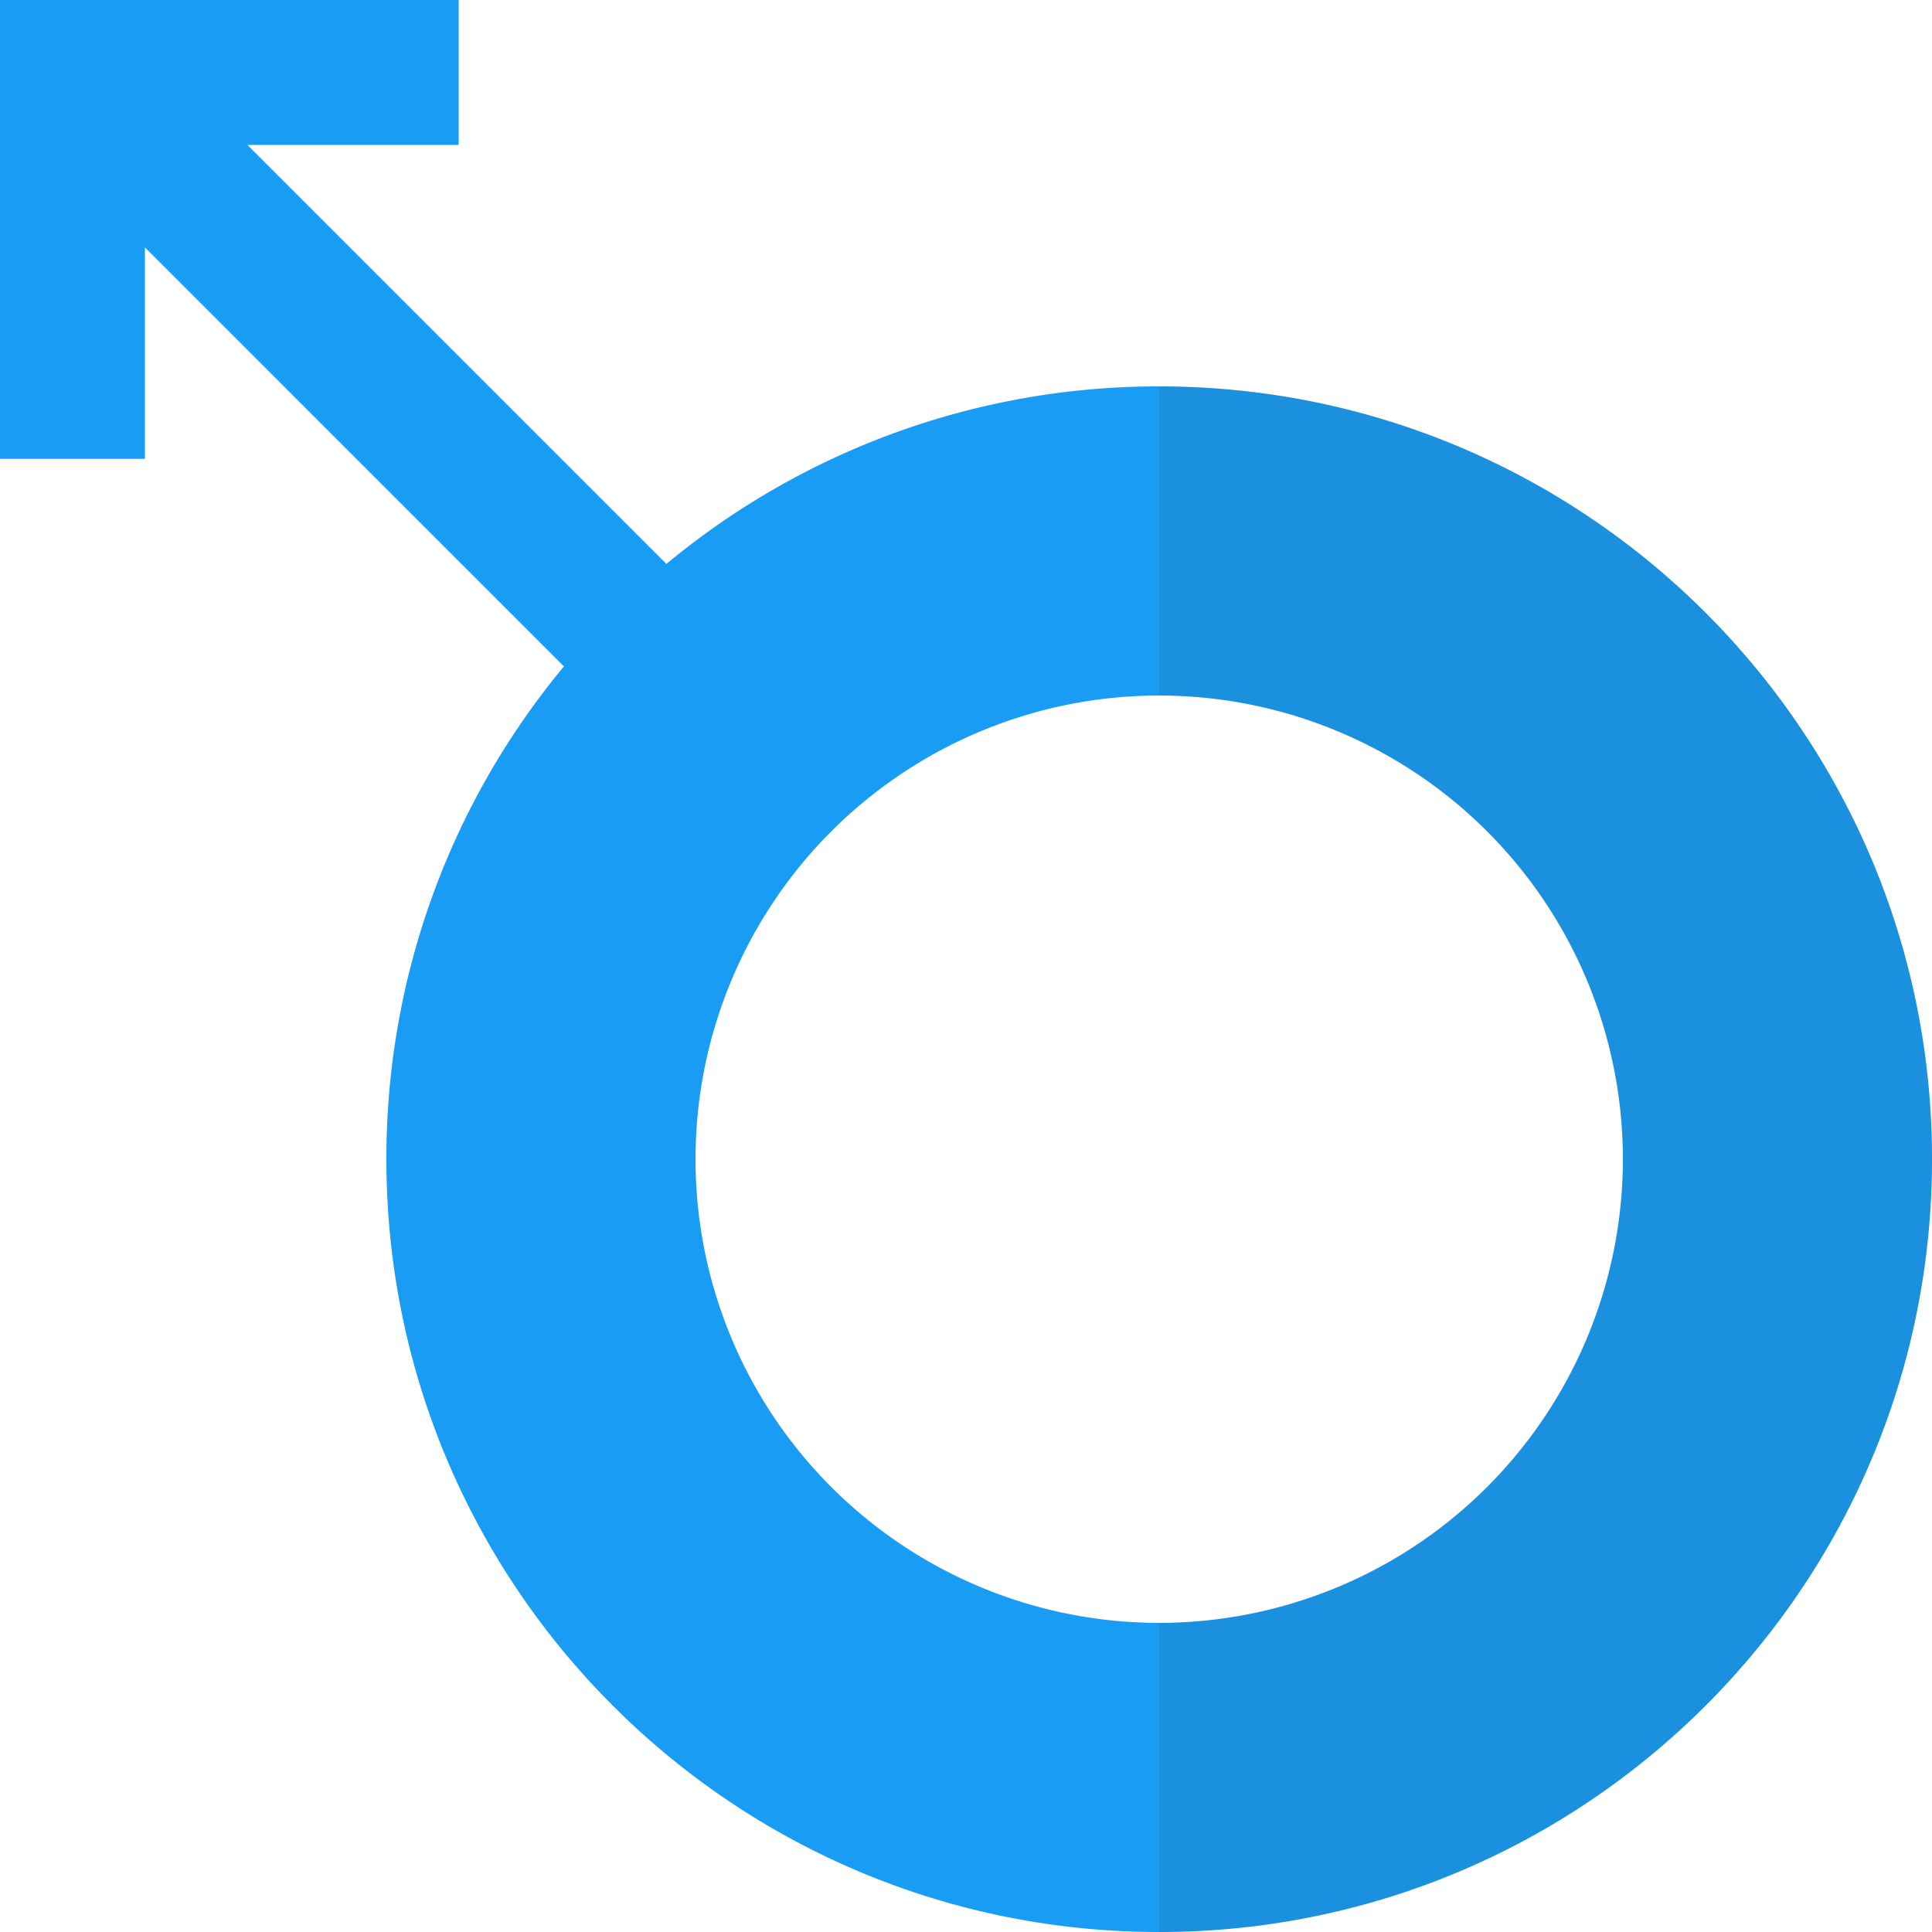 <svg id="Layer_1" data-name="Layer 1" xmlns="http://www.w3.org/2000/svg" viewBox="0 0 512 512"><defs><style>.cls-1{fill:#199cf4;}.cls-2{opacity:0.1;}.cls-3{fill:#231f20;}</style></defs><title>male-symbol-flat</title><path class="cls-1" d="M307.2,102.4a204,204,0,0,0-130.6,47.05L65.55,38.4h56V0H0V121.6H38.4V65.55L149.45,176.6A204,204,0,0,0,102.4,307.2c0,113.09,91.71,204.8,204.8,204.8S512,420.29,512,307.2,420.29,102.4,307.2,102.4Zm0,327.68A122.88,122.88,0,1,1,430.08,307.2,122.91,122.91,0,0,1,307.2,430.08Z"/><g class="cls-2"><path class="cls-3" d="M512,307.2C512,420.29,420.29,512,307.2,512V430.08a122.88,122.88,0,0,0,0-245.76V102.4C420.29,102.4,512,194.11,512,307.2Z"/></g></svg>